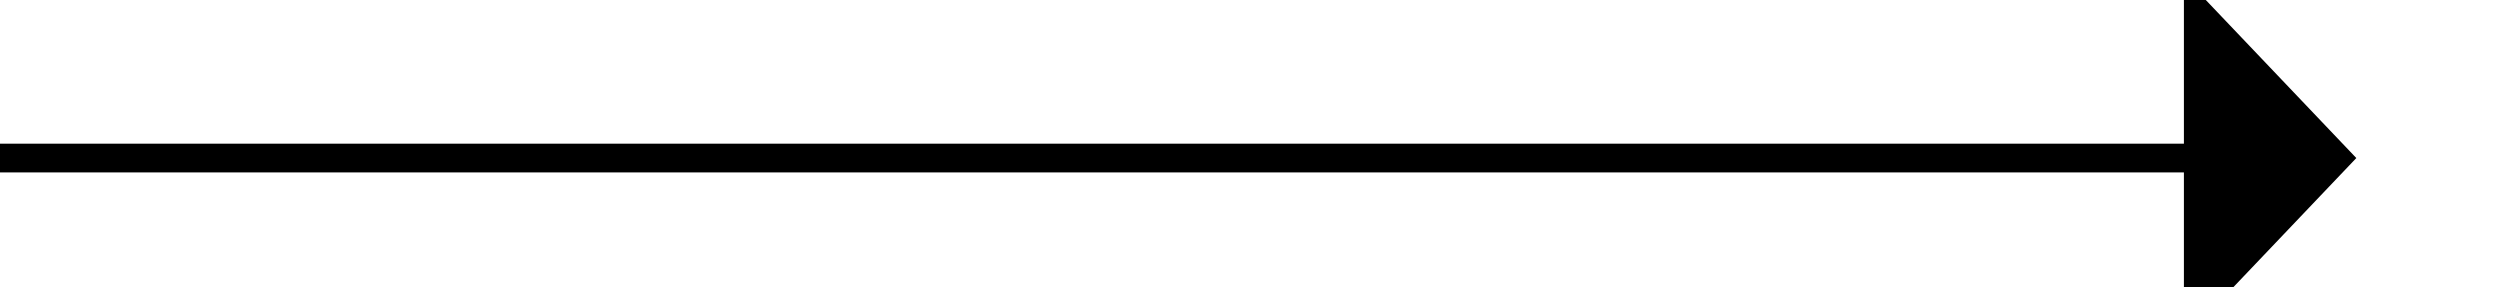 ﻿<?xml version="1.0" encoding="utf-8"?>
<svg version="1.1" xmlns:xlink="http://www.w3.org/1999/xlink" width="87px" height="10px" preserveAspectRatio="xMinYMid meet" viewBox="272 390  87 8" xmlns="http://www.w3.org/2000/svg">
  <path d="M 272 394.5  L 349 394.5  " stroke-width="1" stroke="#000000" fill="none" />
  <path d="M 348 400.8  L 354 394.5  L 348 388.2  L 348 400.8  Z " fill-rule="nonzero" fill="#000000" stroke="none" />
</svg>